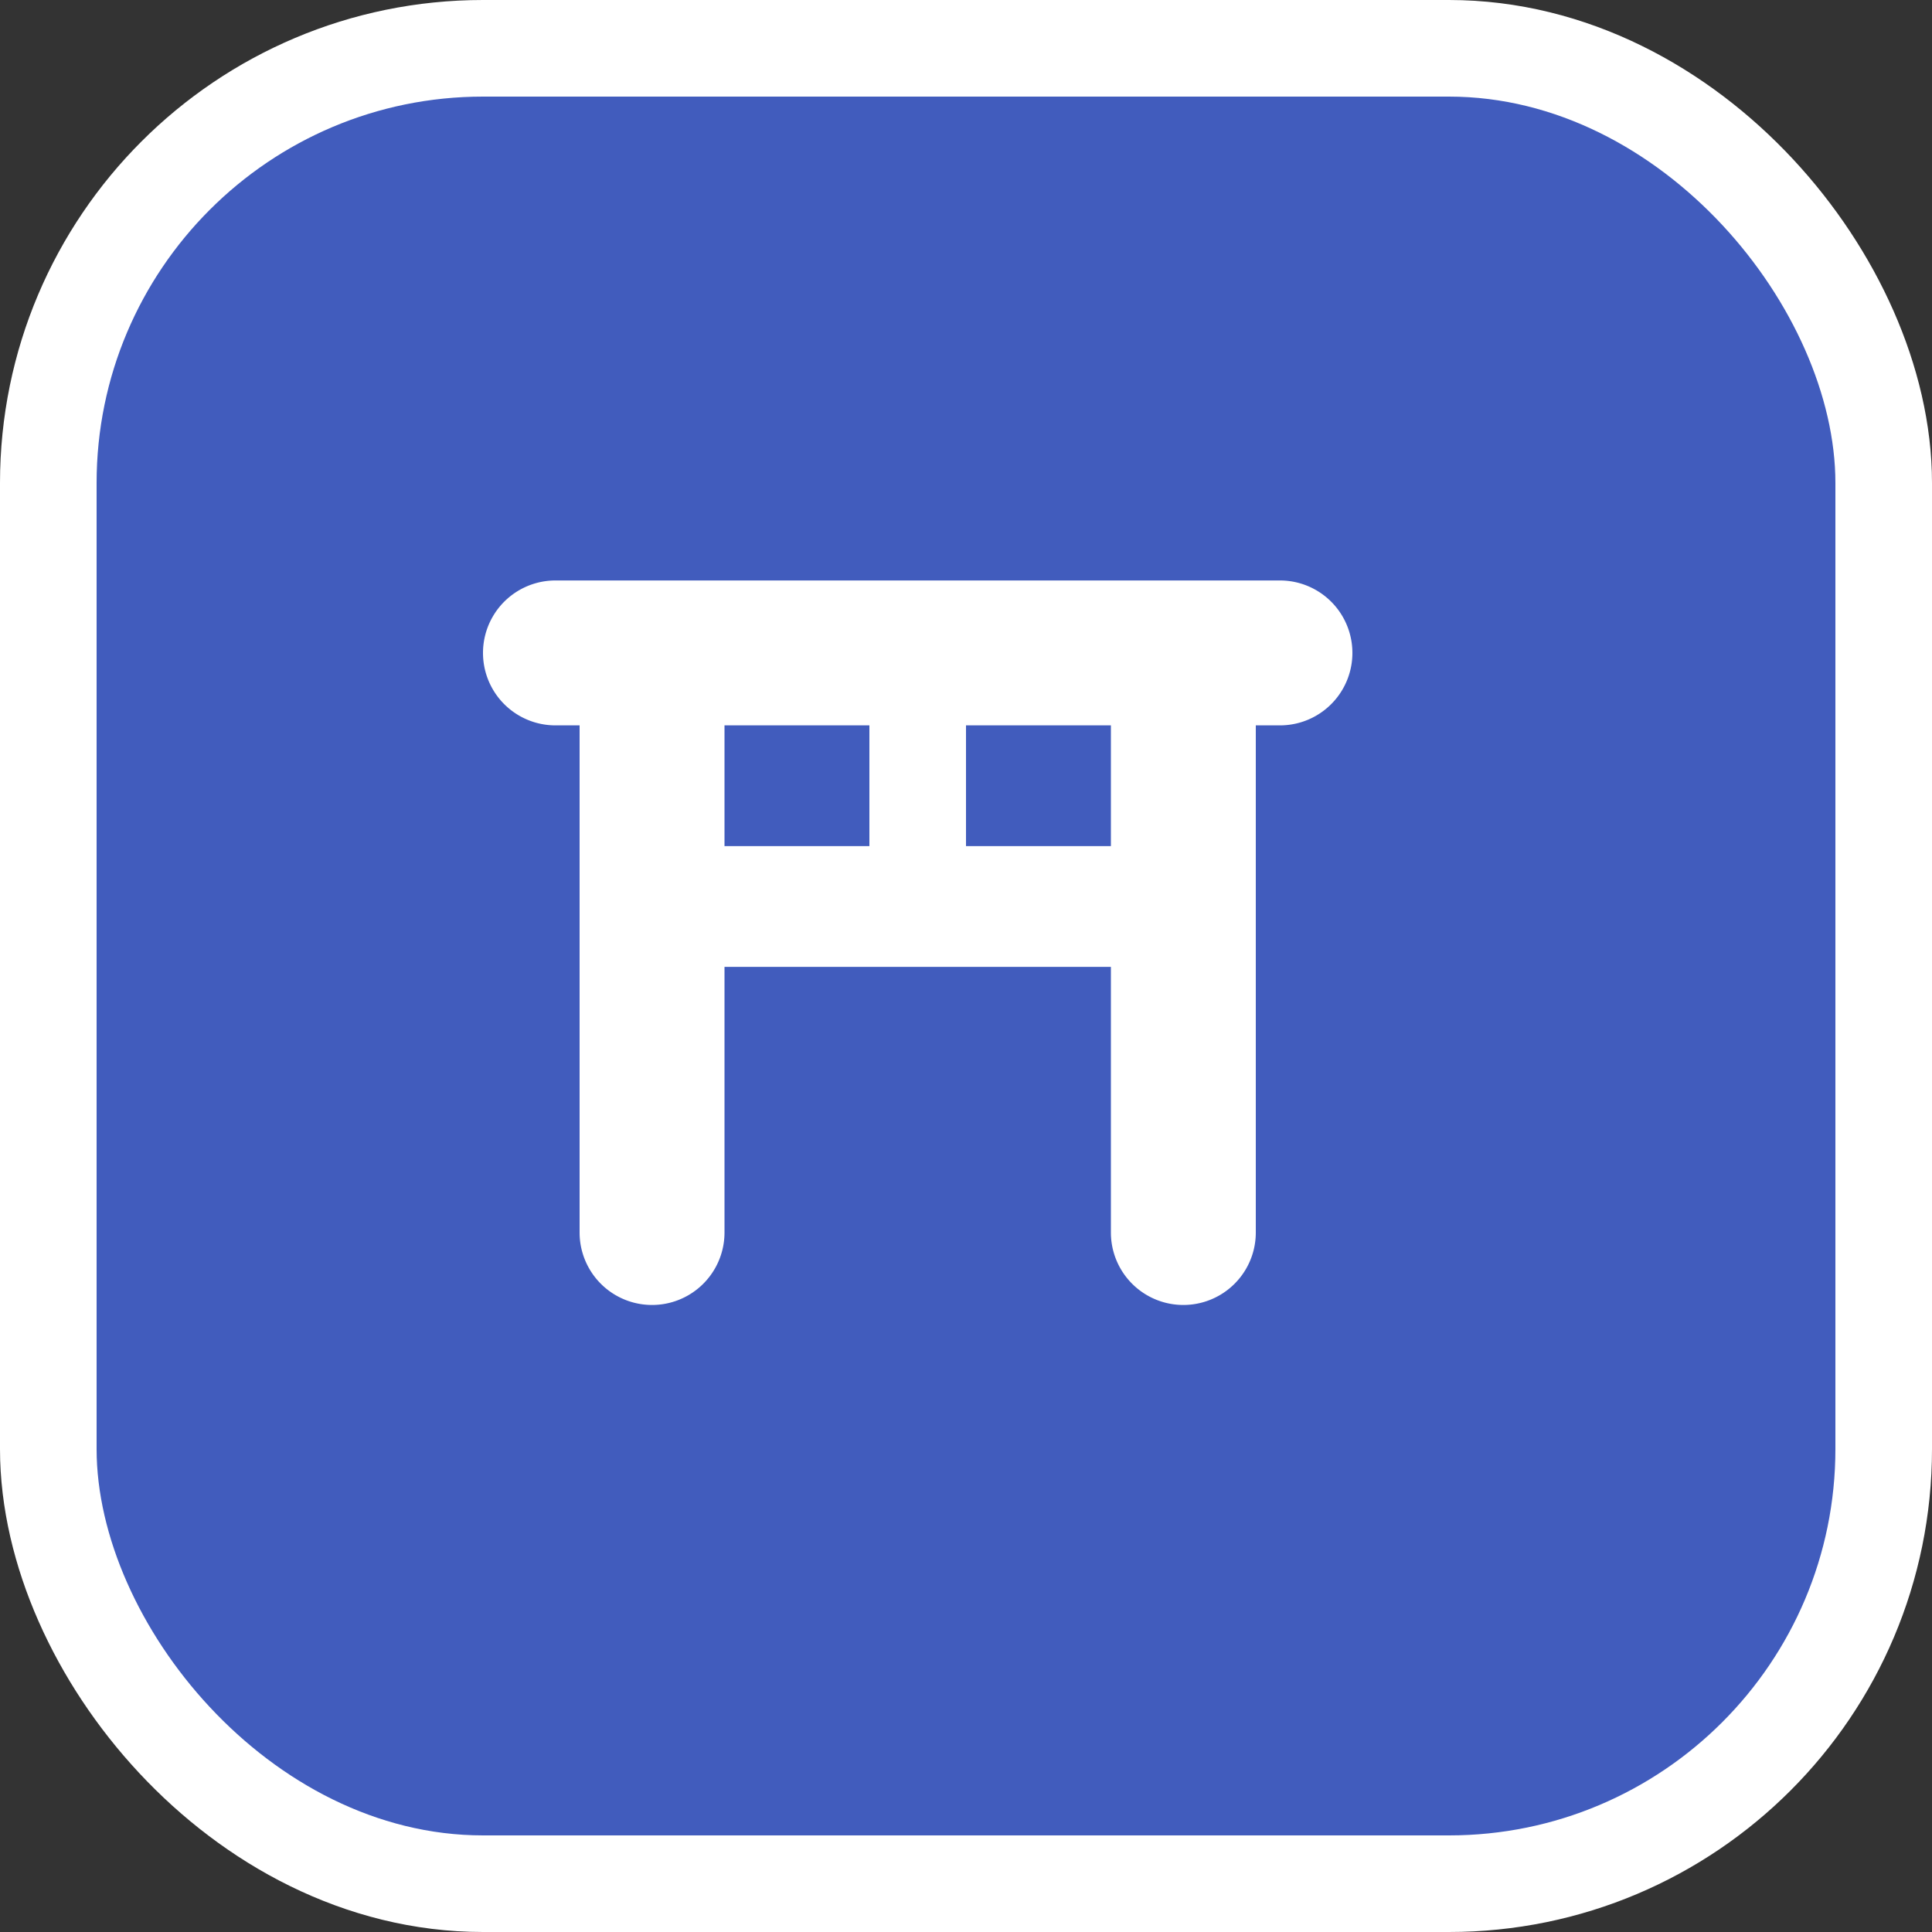 <svg xmlns="http://www.w3.org/2000/svg" viewBox="0 0 20 20" height="20" width="20"><rect x="0" y="0" width="20" height="20" fill="#333333" stroke="none"/><title>religious-shinto-11.svg</title><rect fill="none" x="0" y="0" width="20" height="20"></rect><rect x="1" y="1" rx="4" ry="4" width="18" height="18" stroke="#ffffff" style="stroke-linejoin:round;stroke-miterlimit:4;" fill="#ffffff" stroke-width="2"></rect><rect x="1" y="1" width="18" height="18" rx="4" ry="4" fill="#415cbd"></rect><path fill="#ffffff" transform="translate(4 4)" d="M9.25,2.009H1.75a.75.75,0,0,0,0,1.5H2v5.25a.75.75,0,0,0,1.5,0V6.009h4v2.75a.75.75,0,0,0,1.5,0V3.509h.25a.75.75,0,0,0,0-1.5ZM7.5,4.759H6V3.509H7.5Zm-4-1.25H5v1.25H3.5Z"></path></svg>